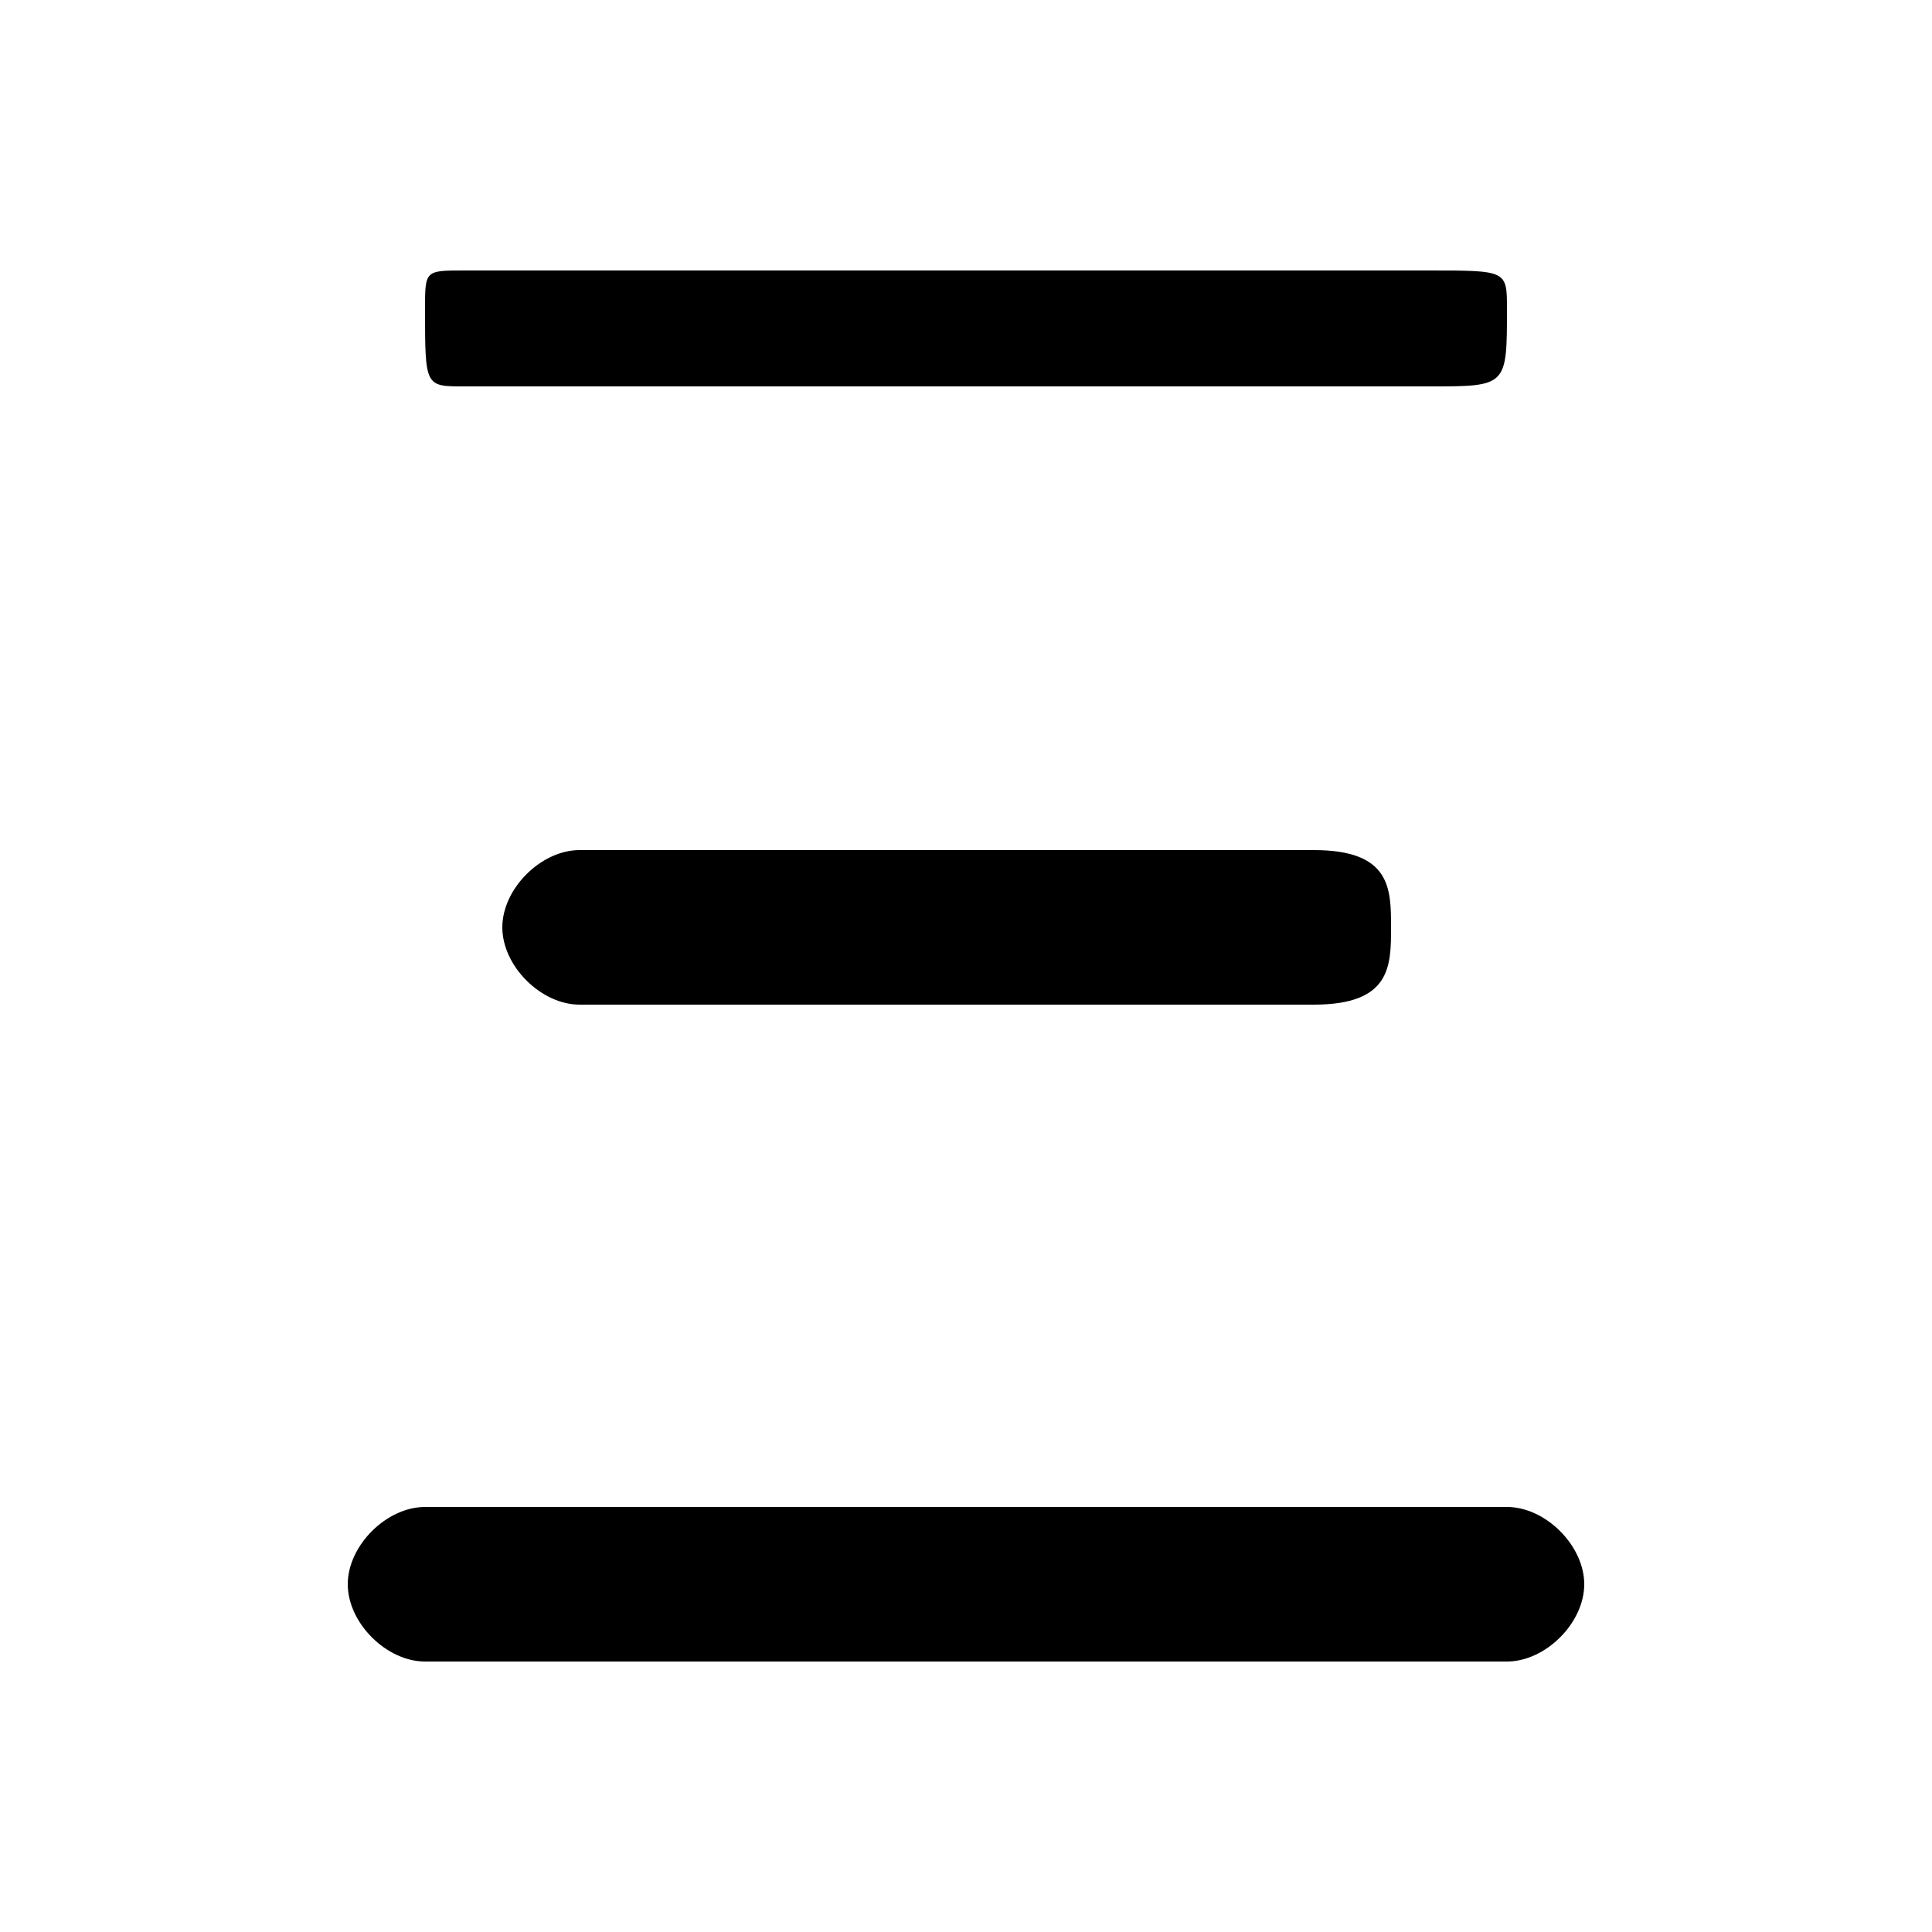 <svg xmlns="http://www.w3.org/2000/svg" viewBox="0 -44.0 50.0 50.0">
    <rect x="0" y="-44.0" width="50.0" height="50.0" fill="#808080" stroke="none"/>
    <g transform="scale(1, -1)">
        <!-- ボディの枠 -->
        <rect x="0" y="-6.0" width="50.0" height="50.0"
            stroke="white" fill="white"/>
        <!-- グリフ座標系の原点 -->
        <circle cx="0" cy="0" r="5" fill="white"/>
        <!-- グリフのアウトライン -->
        <g style="fill:black;stroke:#000000;stroke-width:0;stroke-linecap:round;stroke-linejoin:round;">
        <path d="M 39.0 1.0 C 40.0 1.0 41.0 2.0 41.0 3.0 C 41.0 4.0 40.0 5.0 39.0 5.0 L 11.0 5.0 C 10.0 5.0 9.0 4.0 9.0 3.0 C 9.0 2.0 10.0 1.0 11.0 1.0 Z M 34.0 18.0 C 36.0 18.0 36.0 19.0 36.0 20.0 C 36.0 21.0 36.0 22.0 34.0 22.0 L 15.0 22.0 C 14.0 22.0 13.0 21.0 13.0 20.0 C 13.0 19.0 14.0 18.0 15.0 18.0 Z M 37.0 34.0 C 39.0 34.0 39.0 34.0 39.0 36.0 C 39.0 37.0 39.0 37.0 37.0 37.0 L 12.0 37.0 C 11.0 37.0 11.0 37.0 11.0 36.0 C 11.0 34.0 11.0 34.0 12.0 34.0 Z"/>
    </g>
    </g>
</svg>
